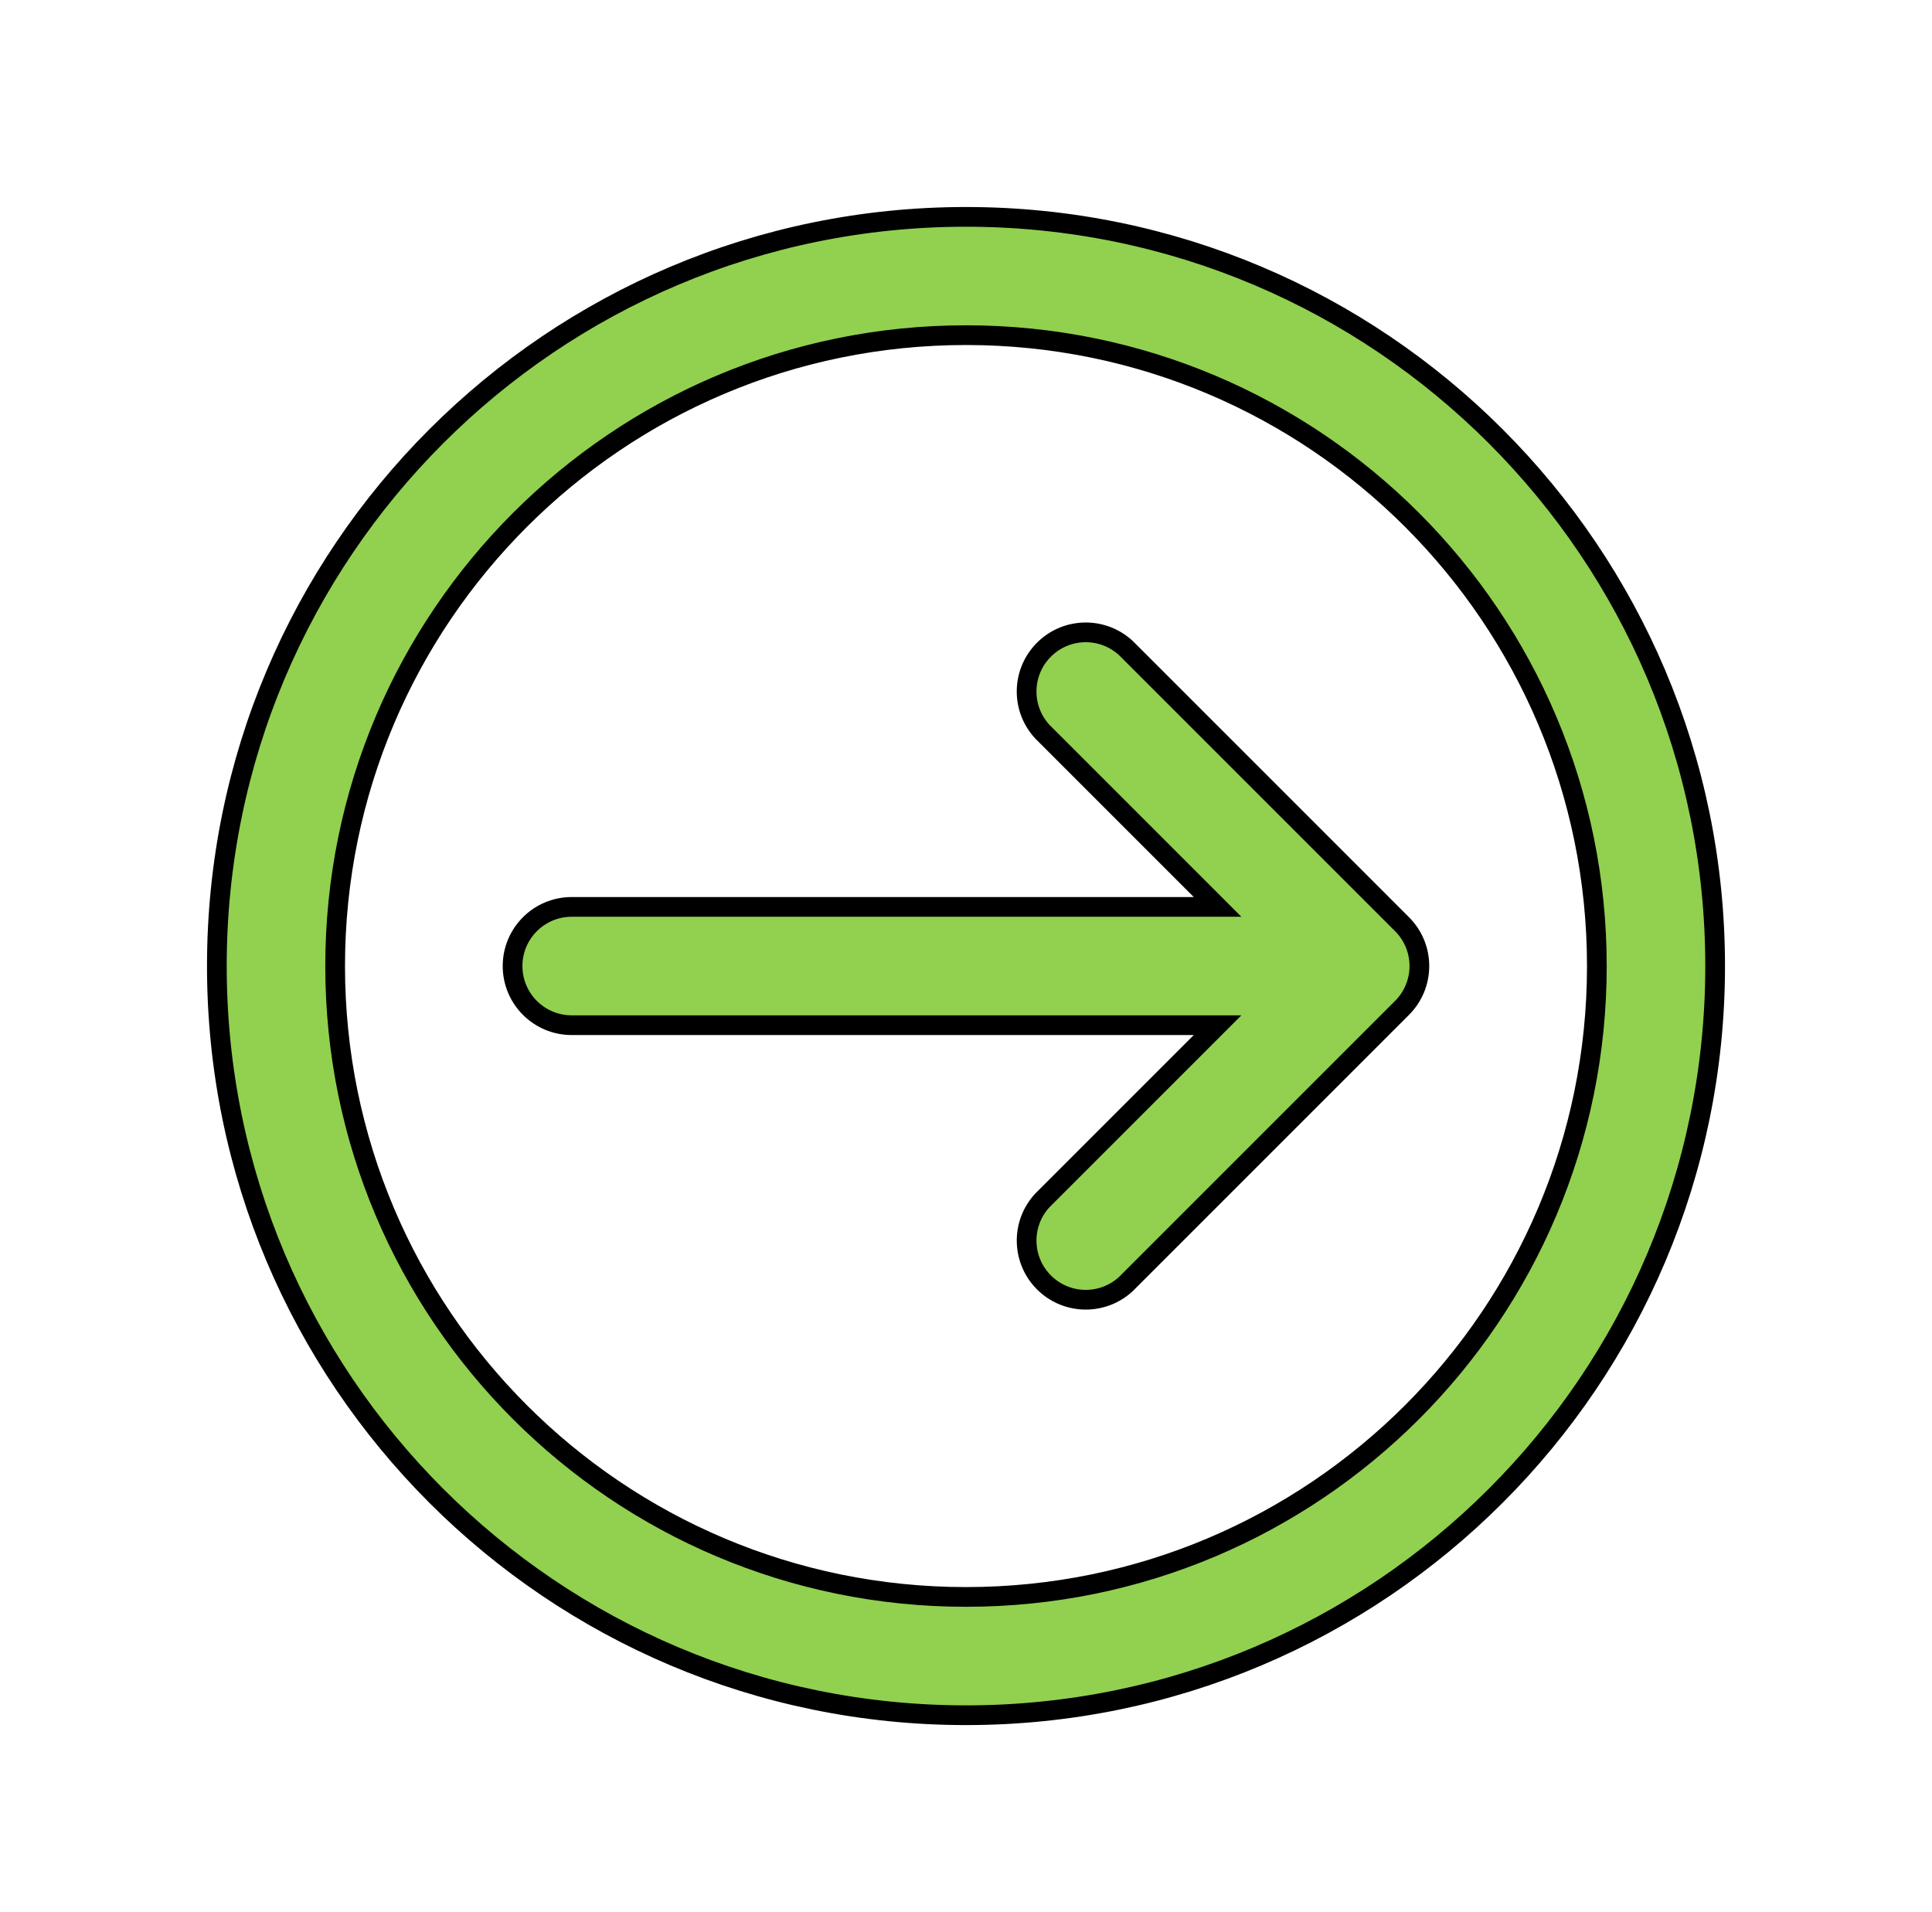 <svg width="98" height="97" xmlns="http://www.w3.org/2000/svg" xmlns:xlink="http://www.w3.org/1999/xlink" xml:space="preserve" overflow="hidden"><g transform="translate(-382 -297)"><g><g><g><g><path d="M71 48C71 49.657 69.657 51 68 51L35.24 51 44.12 59.88C45.249 61.092 45.182 62.99 43.97 64.12 42.818 65.194 41.032 65.194 39.88 64.12L25.88 50.12C24.71 48.949 24.71 47.051 25.88 45.88L39.88 31.88C41.092 30.75 42.99 30.817 44.12 32.03 45.194 33.182 45.194 34.968 44.12 36.12L35.24 45 68 45C69.657 45 71 46.343 71 48Z" stroke="#000000" stroke-width="1" stroke-linecap="butt" stroke-linejoin="miter" stroke-miterlimit="4" stroke-opacity="1" fill="#92D050" fill-rule="nonzero" fill-opacity="1" transform="matrix(-1 0 0 1 479 298)"/><path d="M10 48C10 68.987 27.013 86 48 86 68.987 86 86 68.987 86 48 86 27.013 68.987 10 48 10 27.013 10 10 27.013 10 48ZM16 48C16 30.327 30.327 16 48 16 65.673 16 80 30.327 80 48 80 65.673 65.673 80 48 80 30.327 80 16 65.673 16 48Z" stroke="#000000" stroke-width="1" stroke-linecap="butt" stroke-linejoin="miter" stroke-miterlimit="4" stroke-opacity="1" fill="#92D050" fill-rule="nonzero" fill-opacity="1" transform="matrix(-1 0 0 1 479 298)"/></g></g></g></g></g></svg>